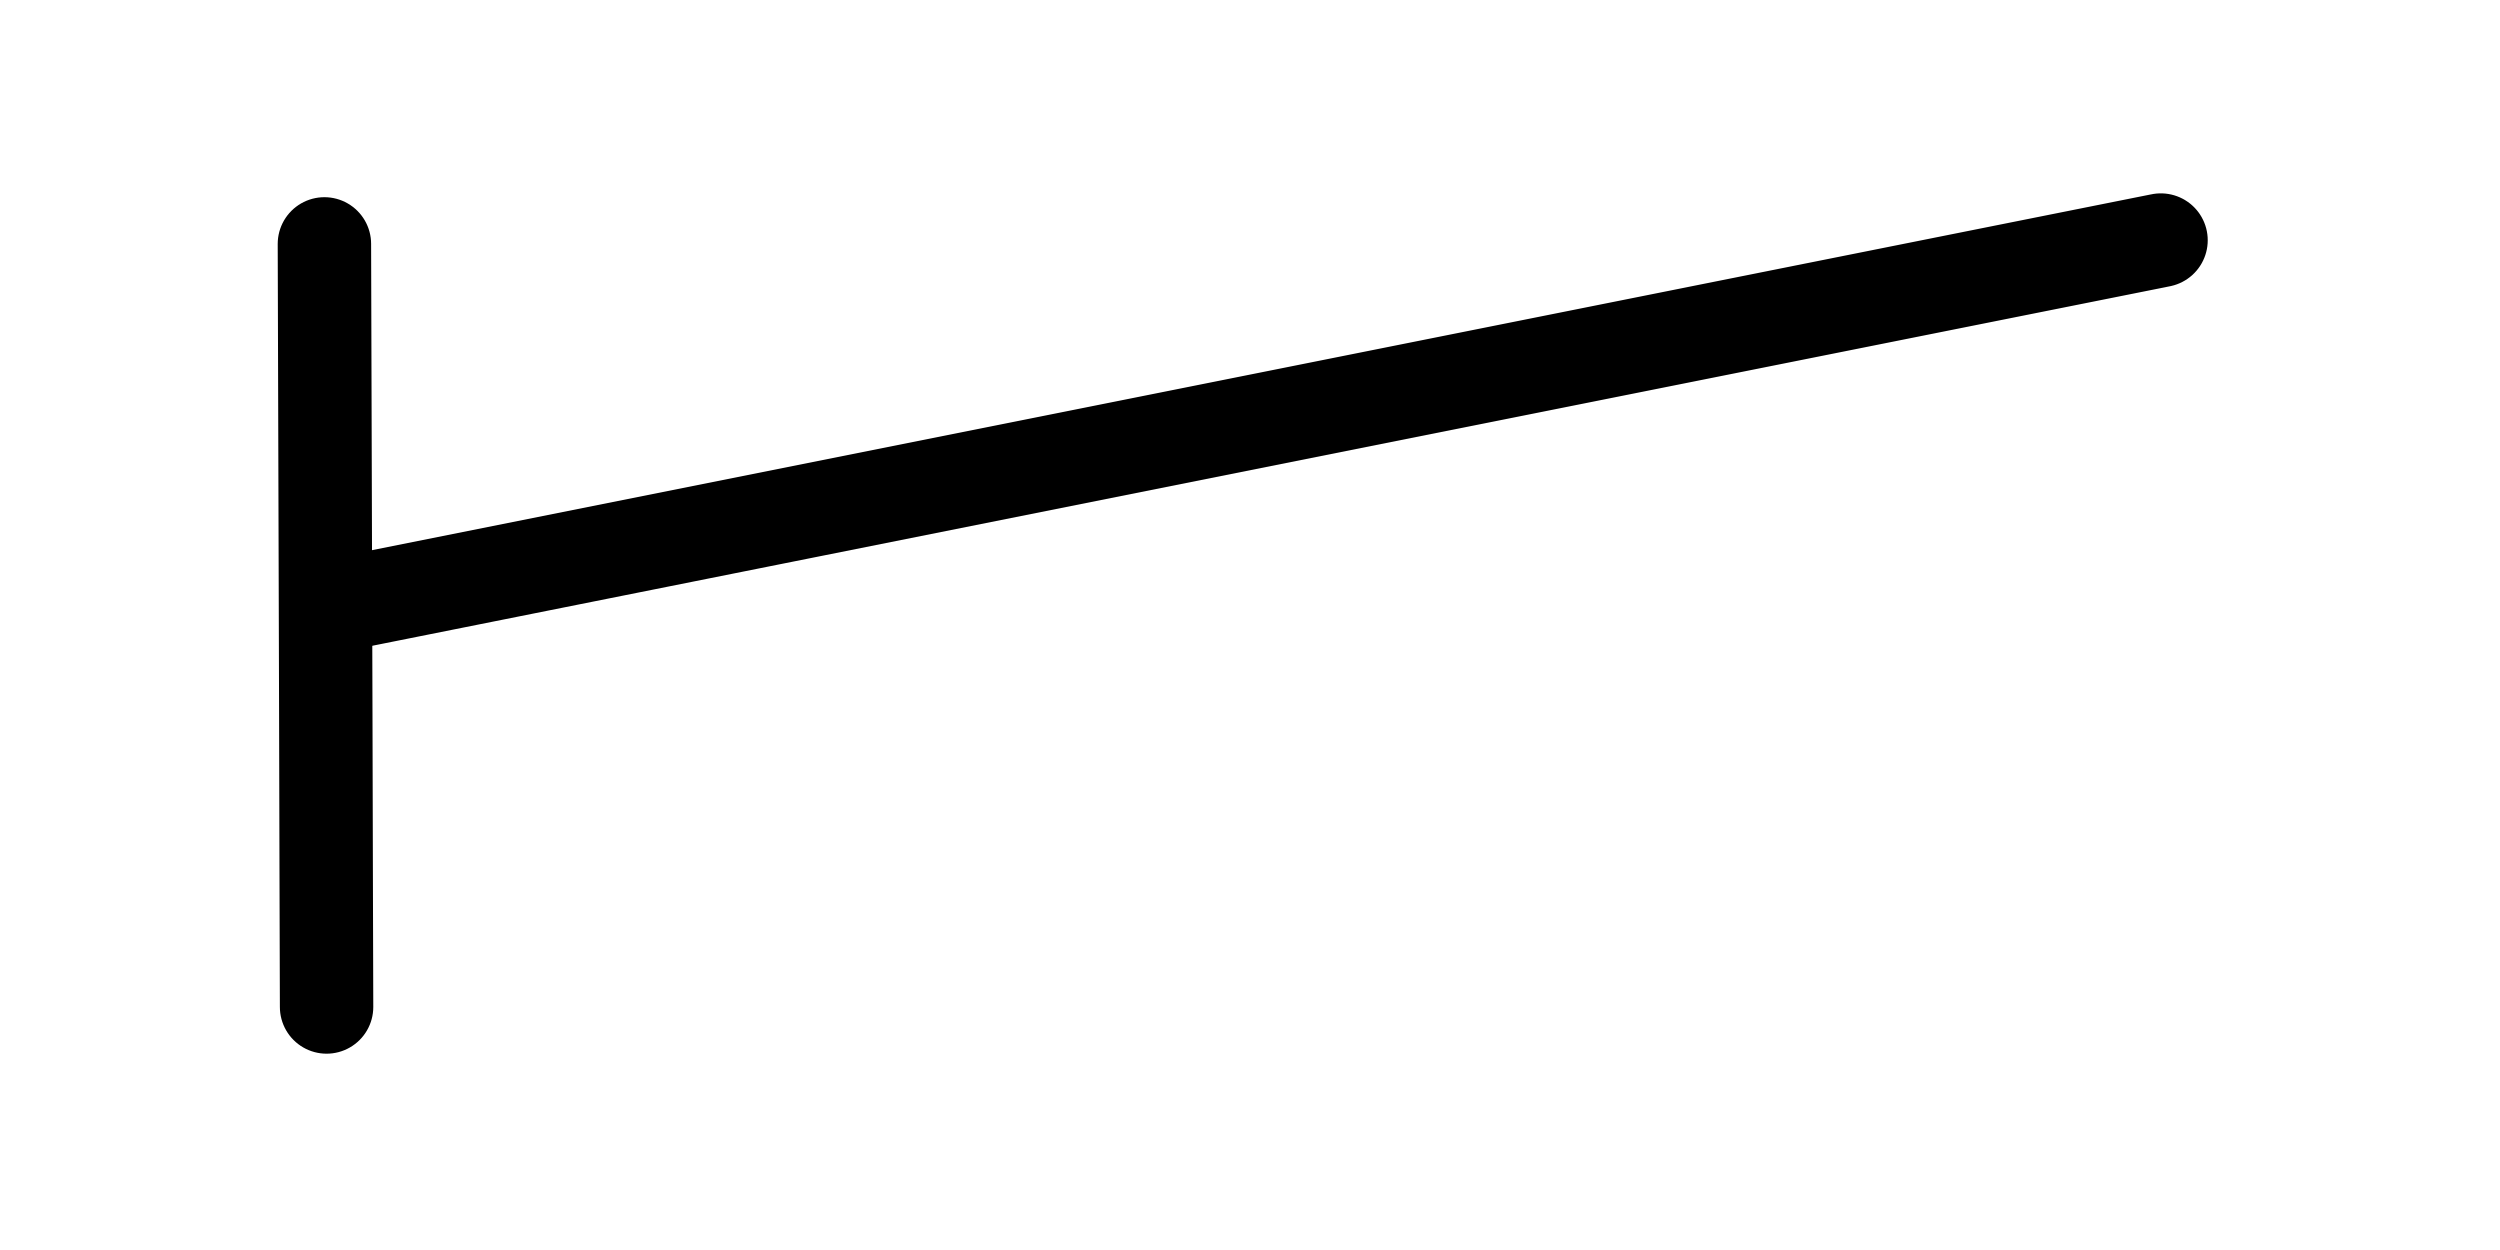 <?xml version="1.0" encoding="UTF-8" standalone="no"?>
<!-- Created with Inkscape (http://www.inkscape.org/) -->

<svg
   width="96"
   height="48"
   viewBox="0 0 25.4 12.7"
   version="1.1"
   id="svg1"
   inkscape:export-filename="rli.png"
   inkscape:export-xdpi="96"
   inkscape:export-ydpi="96"
   inkscape:version="1.3.2 (091e20e, 2023-11-25, custom)"
   sodipodi:docname="template 1.svg"
   xmlns:inkscape="http://www.inkscape.org/namespaces/inkscape"
   xmlns:sodipodi="http://sodipodi.sourceforge.net/DTD/sodipodi-0.dtd"
   xmlns="http://www.w3.org/2000/svg"
   xmlns:svg="http://www.w3.org/2000/svg">
  <sodipodi:namedview
     id="namedview1"
     pagecolor="#ffffff"
     bordercolor="#666666"
     borderopacity="1.0"
     inkscape:showpageshadow="false"
     inkscape:pageopacity="0.0"
     inkscape:pagecheckerboard="false"
     inkscape:deskcolor="#d1d1d1"
     inkscape:document-units="px"
     labelstyle="default"
     inkscape:clip-to-page="false"
     showgrid="true"
     showguides="true"
     inkscape:zoom="30.071653"
     inkscape:cx="20.816947"
     inkscape:cy="26.985547"
     inkscape:window-width="3840"
     inkscape:window-height="2054"
     inkscape:window-x="-11"
     inkscape:window-y="-11"
     inkscape:window-maximized="1"
     inkscape:current-layer="layer2"
     inkscape:lockguides="false">
    <sodipodi:guide
       position="0,12.7"
       orientation="0,48"
       id="guide1"
       inkscape:locked="false" />
    <sodipodi:guide
       position="12.7,12.7"
       orientation="48,0"
       id="guide2"
       inkscape:locked="false" />
    <sodipodi:guide
       position="12.7,0"
       orientation="0,-48"
       id="guide3"
       inkscape:locked="false" />
    <sodipodi:guide
       position="0,0"
       orientation="-48,0"
       id="guide4"
       inkscape:locked="false" />
    <sodipodi:guide
       position="2.613,11.785"
       orientation="0,-1"
       id="guide5"
       inkscape:locked="false" />
    <sodipodi:guide
       position="-1.9,0.945"
       orientation="0,-1"
       id="guide6"
       inkscape:locked="false" />
    <sodipodi:guide
       position="11.746,8.336"
       orientation="1,0"
       id="guide7"
       inkscape:locked="false" />
    <sodipodi:guide
       position="0.933,1.649"
       orientation="1,0"
       id="guide8"
       inkscape:locked="false" />
    <sodipodi:guide
       position="14.829,8.841"
       orientation="0,-1"
       id="guide9"
       inkscape:locked="false" />
    <sodipodi:guide
       position="-3.669,3.858"
       orientation="0,-1"
       id="guide10"
       inkscape:locked="false" />
    <sodipodi:guide
       position="3.836,5.397"
       orientation="1,0"
       id="guide11"
       inkscape:locked="false" />
    <sodipodi:guide
       position="8.834,8.776"
       orientation="1,0"
       id="guide12"
       inkscape:locked="false" />
    <sodipodi:guide
       position="9.054,9.084"
       orientation="0.707,-0.707"
       id="guide13"
       inkscape:locked="false" />
    <sodipodi:guide
       position="6.344,6.365"
       orientation="-0.707,-0.707"
       id="guide14"
       inkscape:locked="false" />
    <sodipodi:guide
       position="7.813,10.298"
       orientation="0,-1"
       id="guide15"
       inkscape:locked="false" />
    <sodipodi:guide
       position="2.393,9.805"
       orientation="1,0"
       id="guide16"
       inkscape:locked="false" />
    <sodipodi:guide
       position="2.859,2.432"
       orientation="0,-1"
       id="guide17"
       inkscape:locked="false" />
    <sodipodi:guide
       position="10.268,10.166"
       orientation="1,0"
       id="guide18"
       inkscape:locked="false" />
    <sodipodi:guide
       position="6.344,6.101"
       orientation="1,0"
       id="guide19"
       inkscape:locked="false" />
    <sodipodi:guide
       position="6.625,6.374"
       orientation="0,-1"
       id="guide20"
       inkscape:locked="false" />
    <sodipodi:guide
       position="20.056,7.361"
       orientation="0.707,-0.707"
       id="guide21"
       inkscape:locked="false" />
    <sodipodi:guide
       position="19.452,5.964"
       orientation="-0.707,-0.707"
       id="guide22"
       inkscape:locked="false" />
    <sodipodi:guide
       position="19.018,3.097"
       orientation="1,0"
       id="guide23"
       inkscape:locked="false" />
    <sodipodi:guide
       position="24.471,10.304"
       orientation="1,0"
       id="guide24"
       inkscape:locked="false" />
    <sodipodi:guide
       position="23.037,5.002"
       orientation="1,0"
       id="guide25"
       inkscape:locked="false" />
    <sodipodi:guide
       position="13.622,7.7"
       orientation="1,0"
       id="guide26"
       inkscape:locked="false" />
    <sodipodi:guide
       position="15.113,5.927"
       orientation="1,0"
       id="guide27"
       inkscape:locked="false" />
    <sodipodi:guide
       position="16.584,4.002"
       orientation="1,0"
       id="guide28"
       inkscape:locked="false" />
    <sodipodi:guide
       position="21.572,9.535"
       orientation="1,0"
       id="guide29"
       inkscape:locked="false" />
  </sodipodi:namedview>
  <defs
     id="defs1" />
  <g
     inkscape:groupmode="layer"
     id="layer2"
     inkscape:label="Layer 2">
    <g
       id="layer2-2"
       transform="translate(-0.075,-0.013)">
      <path
         style="fill:none;stroke:#000000;stroke-width:0.949;stroke-linecap:round;stroke-linejoin:miter;stroke-dasharray:none;stroke-opacity:1"
         d="m 3.371,2.491 0.014,4.779 0.004,1.57 0.004,1.404"
         id="path1" />
      <path
         style="fill:none;stroke:#000000;stroke-width:0.953;stroke-linecap:round;stroke-linejoin:miter;stroke-dasharray:none;stroke-opacity:1"
         d="M 3.673,6.125 22.029,2.454"
         id="path2" />
    </g>
  </g>
</svg>
